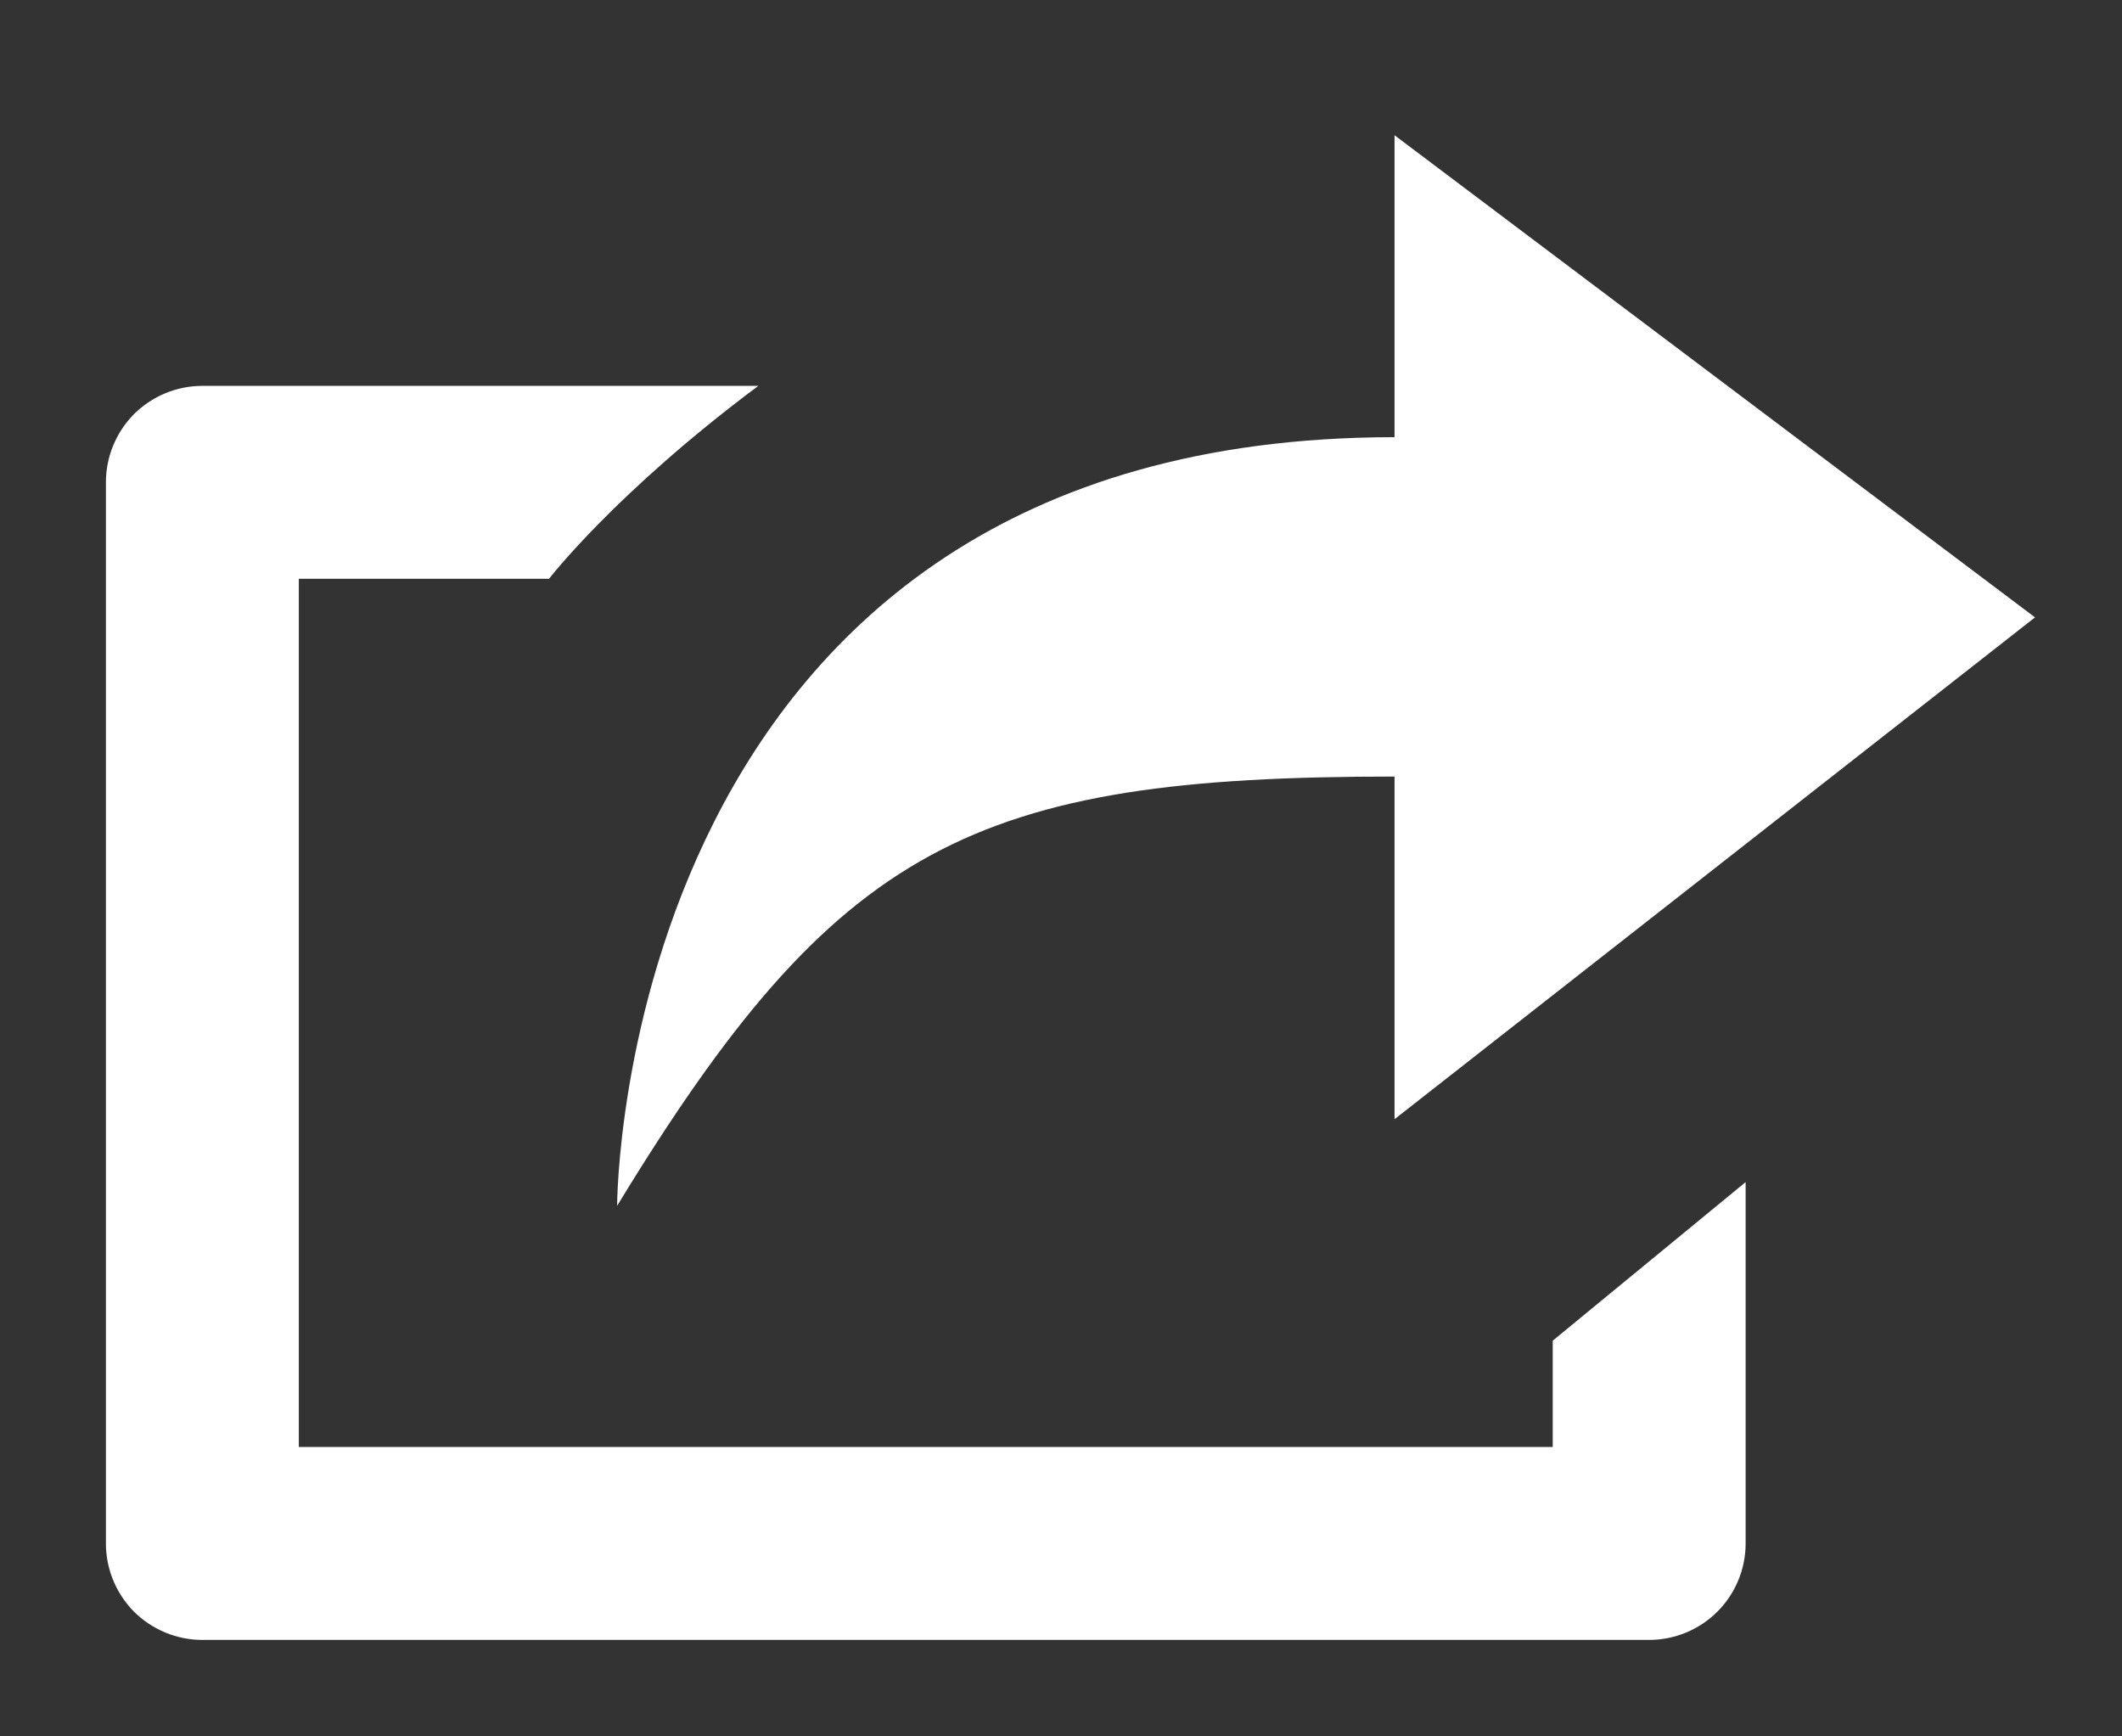 <svg width="11" height="9" viewBox="0 0 11 9" fill="none" xmlns="http://www.w3.org/2000/svg">
<rect x="0" y="0" width="11" height="9" fill="#333333" stroke="none"/>
<path d="M8.049 7.5H1.549V3H2.846C2.846 3 3.191 2.552 3.931 2H1.049C0.916 2 0.789 2.053 0.695 2.146C0.602 2.24 0.549 2.367 0.549 2.5L0.549 8C0.549 8.133 0.602 8.26 0.695 8.354C0.789 8.447 0.916 8.5 1.049 8.5H8.549C8.681 8.5 8.809 8.447 8.902 8.354C8.996 8.26 9.049 8.133 9.049 8V6.127L8.049 6.949V7.5ZM7.229 4.025V5.801L10.549 3.2L7.229 0.701V2.266C3.199 2.266 3.199 6.25 3.199 6.25C4.34 4.376 5.042 4.025 7.229 4.025Z" fill="white"/>
</svg>
